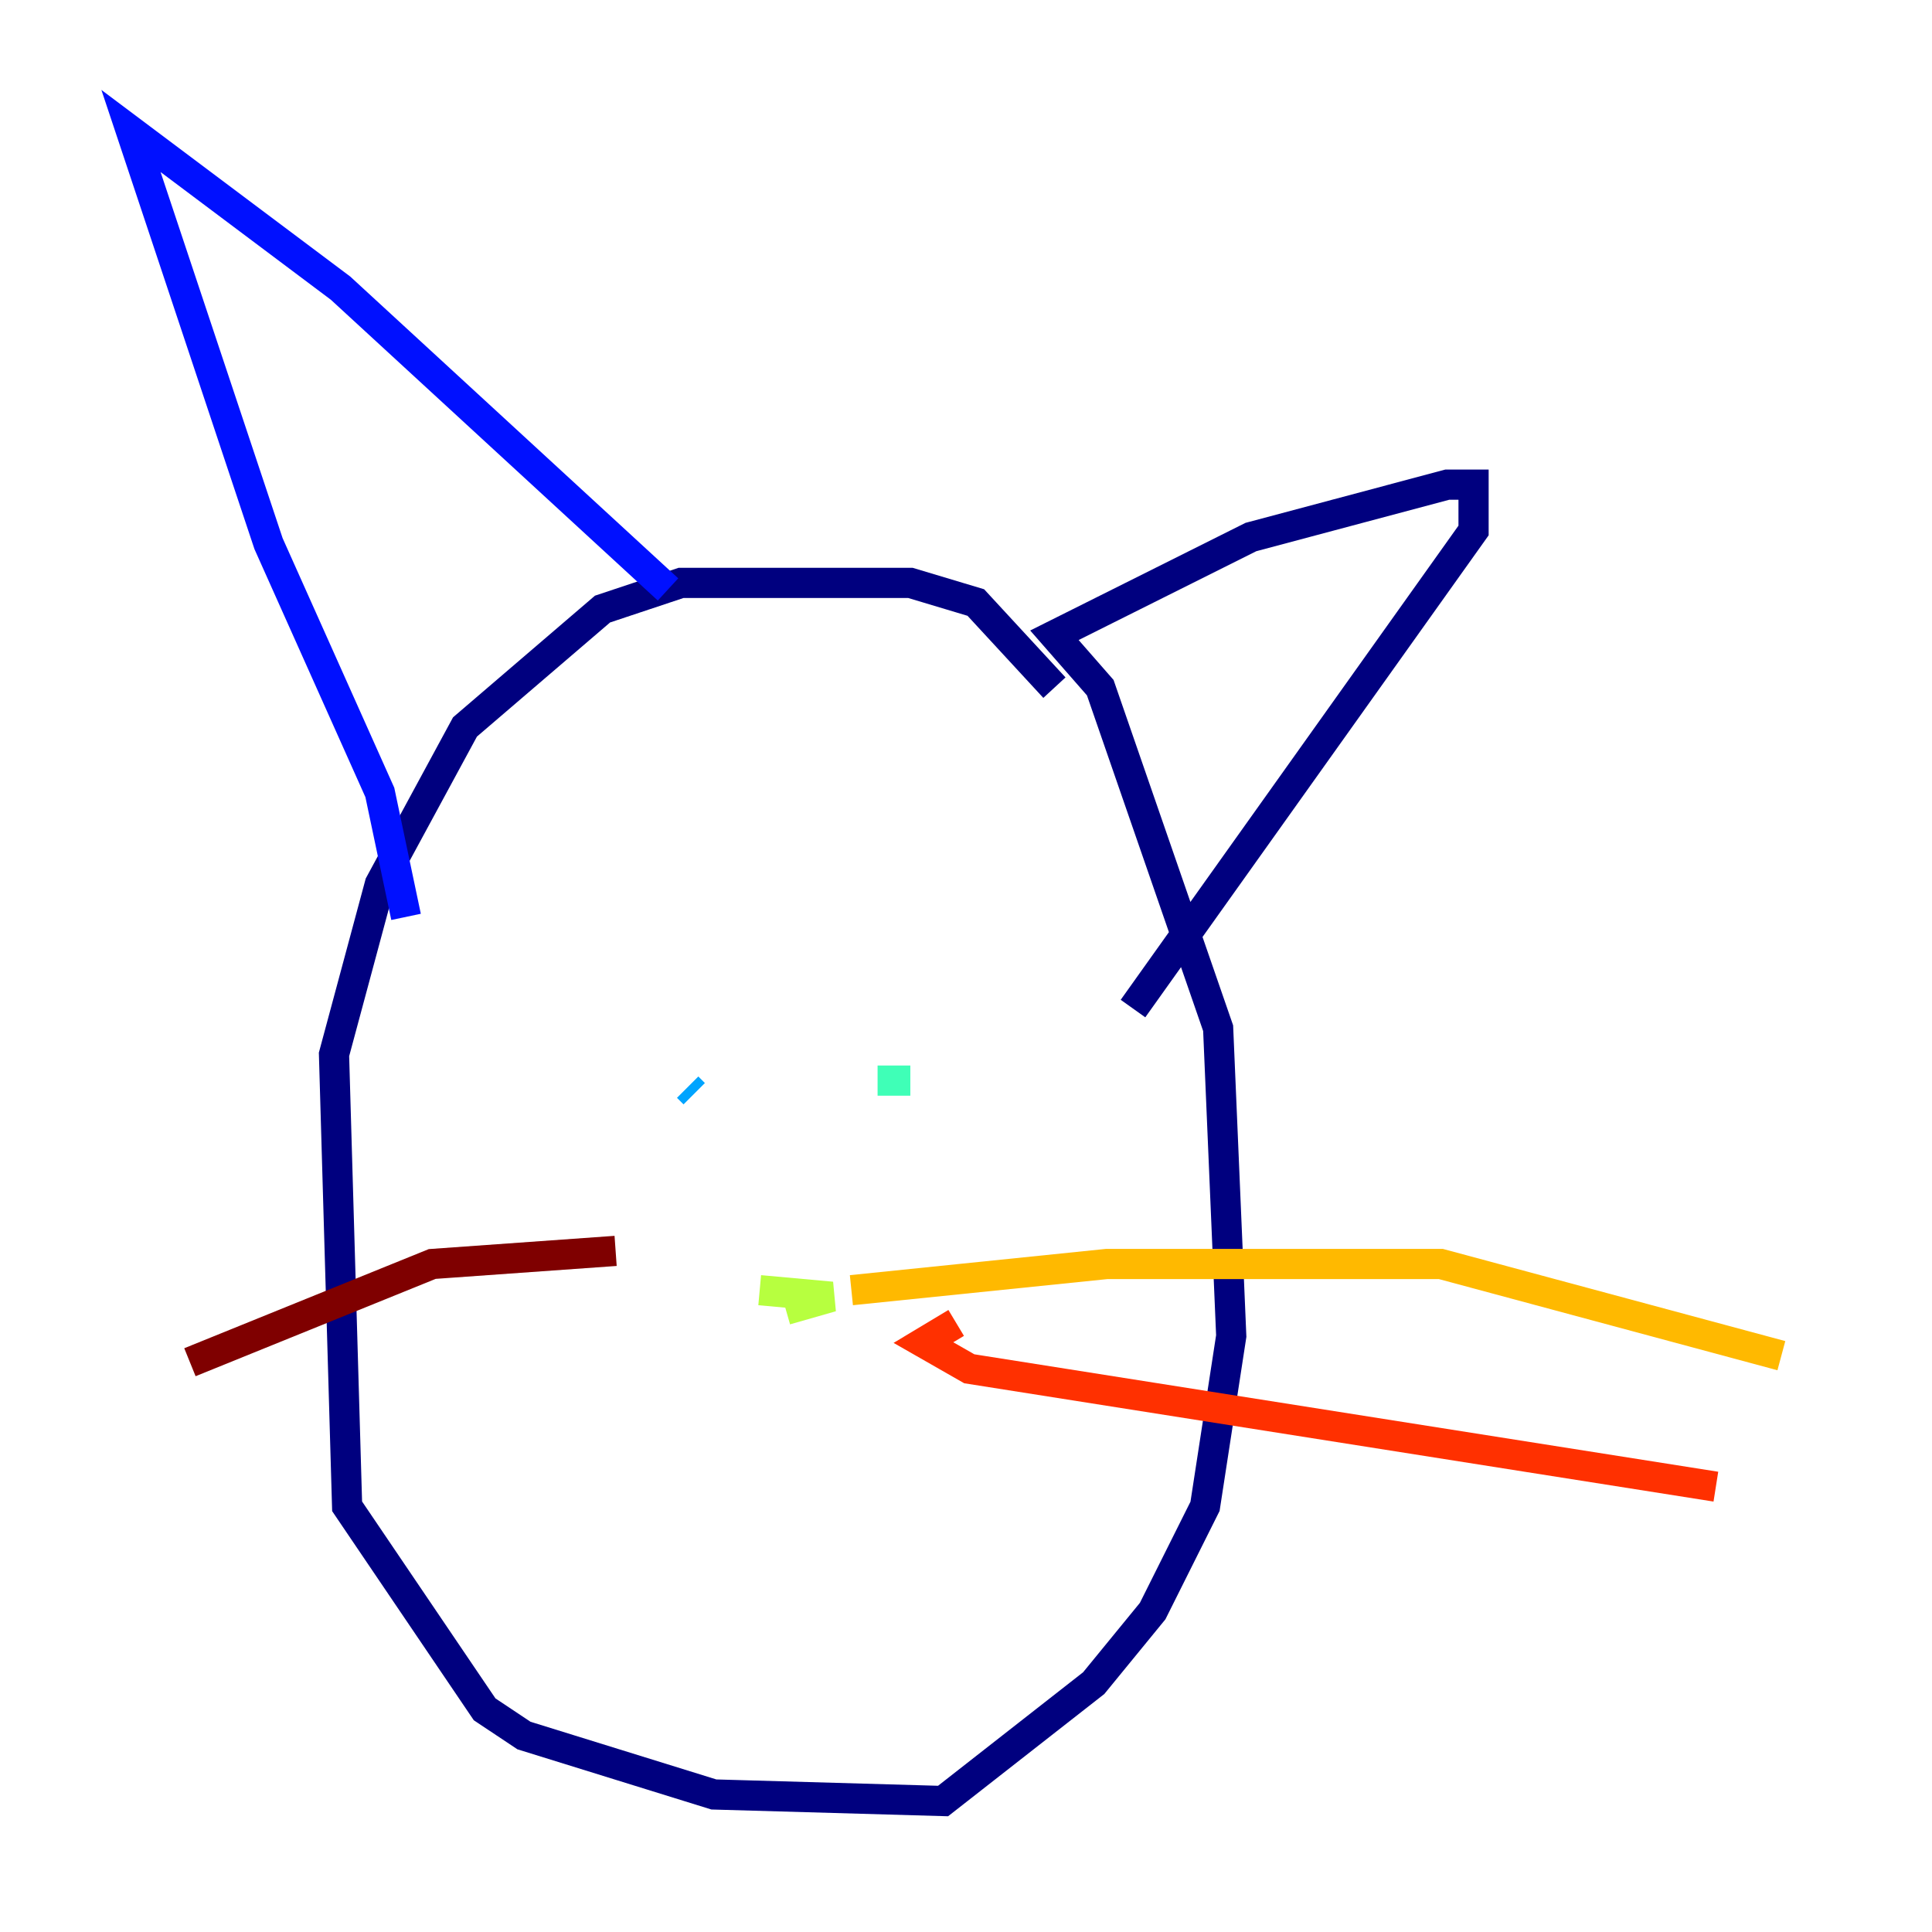 <?xml version="1.0" encoding="utf-8" ?>
<svg baseProfile="tiny" height="128" version="1.2" viewBox="0,0,128,128" width="128" xmlns="http://www.w3.org/2000/svg" xmlns:ev="http://www.w3.org/2001/xml-events" xmlns:xlink="http://www.w3.org/1999/xlink"><defs /><polyline fill="none" points="69.858,45.559 64.651,39.919 60.312,38.617 45.125,38.617 39.919,40.352 30.807,48.163 25.166,58.576 22.129,69.858 22.997,99.797 32.108,113.248 34.712,114.983 47.295,118.888 62.481,119.322 72.461,111.512 76.366,106.739 79.837,99.797 81.573,88.515 80.705,68.122 72.895,45.559 69.858,42.088 82.875,35.58 95.891,32.108 97.627,32.108 97.627,35.146 75.064,66.82" stroke="#00007f" stroke-width="2" /><polyline fill="none" points="44.258,39.051 22.563,19.091 8.678,8.678 17.79,36.014 25.166,52.502 26.902,60.746" stroke="#0010ff" stroke-width="2" /><polyline fill="none" points="45.993,72.461 45.559,72.027" stroke="#00a4ff" stroke-width="2" /><polyline fill="none" points="58.142,71.593 60.312,71.593" stroke="#3fffb7" stroke-width="2" /><polyline fill="none" points="50.332,85.478 55.105,85.912 52.068,86.78" stroke="#b7ff3f" stroke-width="2" /><polyline fill="none" points="56.407,85.478 73.329,83.742 95.458,83.742 118.02,89.817" stroke="#ffb900" stroke-width="2" /><polyline fill="none" points="63.349,87.647 61.18,88.949 64.217,90.685 113.681,98.495" stroke="#ff3000" stroke-width="2" /><polyline fill="none" points="40.786,82.875 28.637,83.742 12.583,90.251" stroke="#7f0000" stroke-width="2" /></svg>